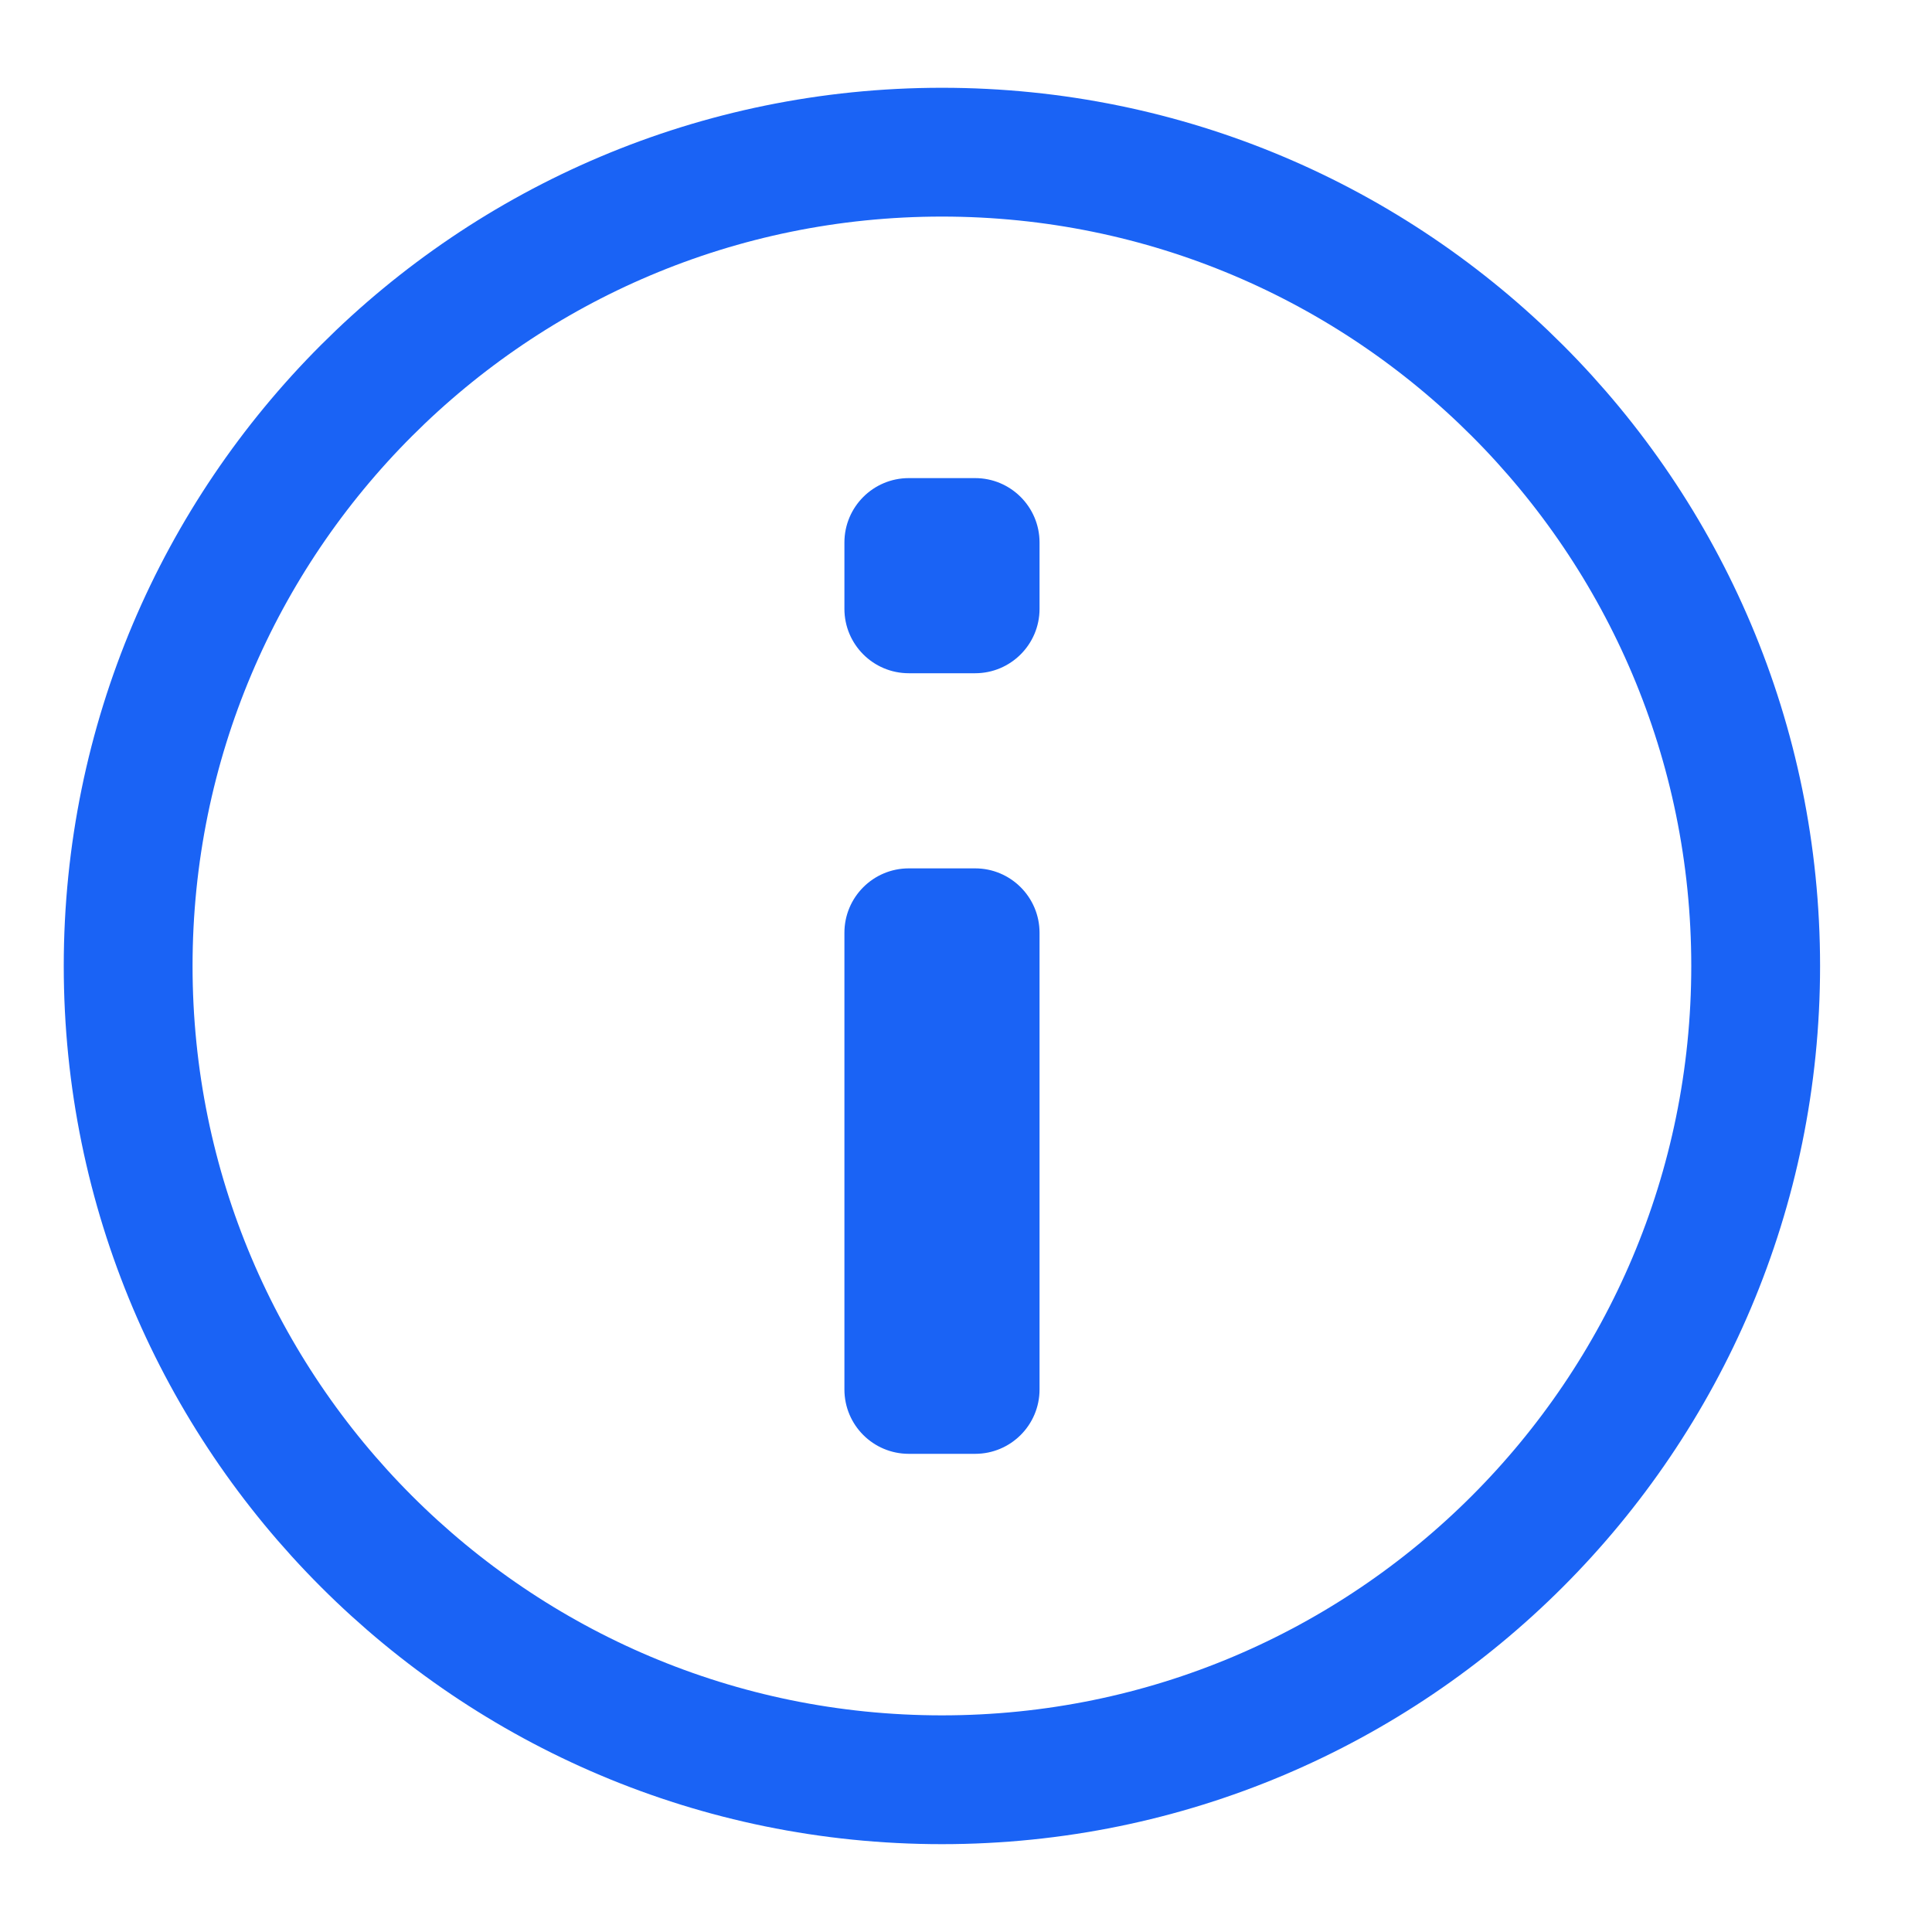 <svg width="30" height="30" viewBox="0 0 30 30" fill="none" xmlns="http://www.w3.org/2000/svg">
    <path
        d="M16.142 21.575C16.142 22.128 15.694 22.575 15.142 22.575H14.112C13.559 22.575 13.112 22.128 13.112 21.575V14.484C13.112 13.932 13.559 13.484 14.112 13.484H15.142C15.694 13.484 16.142 13.932 16.142 14.484V21.575ZM16.142 9.454C16.142 10.006 15.694 10.454 15.142 10.454H14.112C13.559 10.454 13.112 10.006 13.112 9.454V8.424C13.112 7.872 13.559 7.424 14.112 7.424H15.142C15.694 7.424 16.142 7.872 16.142 8.424V9.454Z"
        fill="#1A63F5" />
    <path
        d="M27.262 15C27.262 21.979 21.605 27.636 14.626 27.636C7.647 27.636 1.99 21.979 1.99 15C1.99 8.021 7.647 2.363 14.626 2.363C21.605 2.363 27.262 8.021 27.262 15Z"
        stroke="#1A63F5" stroke-width="2" />
</svg>